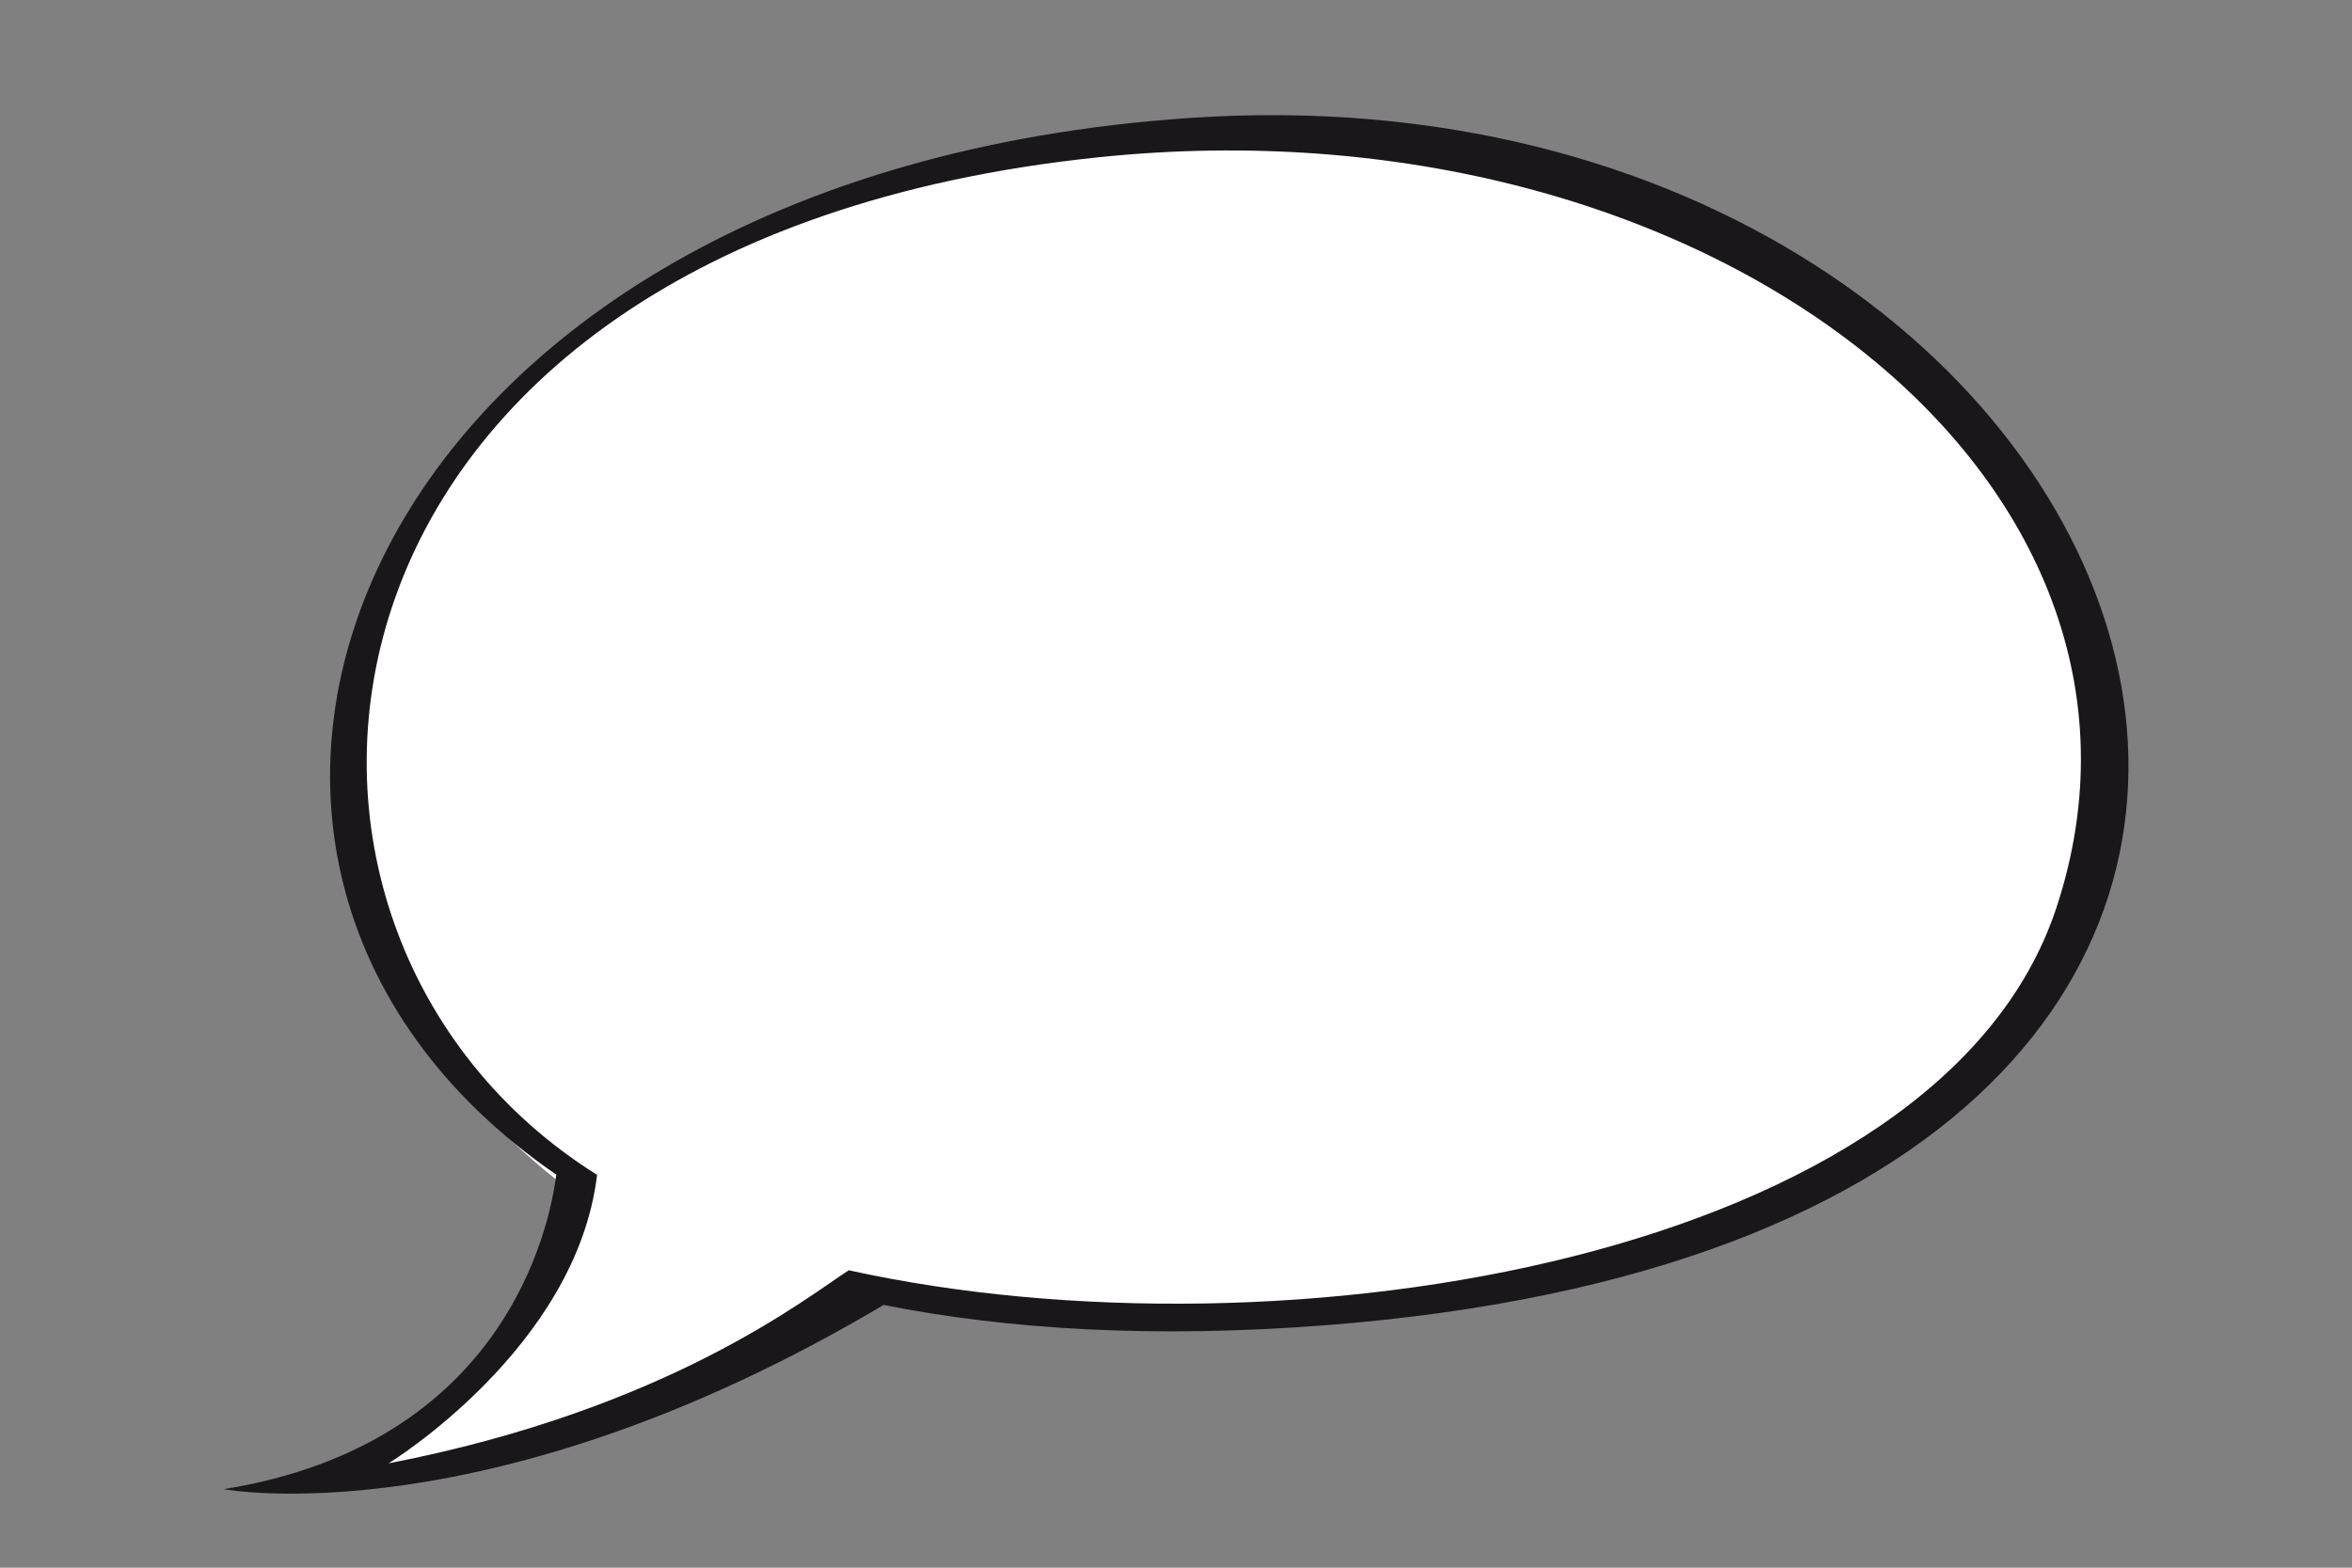 <?xml version="1.0" encoding="UTF-8" standalone="no"?>
<!-- Created with Inkscape (http://www.inkscape.org/) -->

<svg
   xmlns:dc="http://purl.org/dc/elements/1.1/"
   xmlns:cc="http://creativecommons.org/ns#"
   xmlns:rdf="http://www.w3.org/1999/02/22-rdf-syntax-ns#"
   xmlns:svg="http://www.w3.org/2000/svg"
   xmlns="http://www.w3.org/2000/svg"
   xmlns:sodipodi="http://sodipodi.sourceforge.net/DTD/sodipodi-0.dtd"
   xmlns:inkscape="http://www.inkscape.org/namespaces/inkscape"
   width="600"
   height="400"
   id="svg20055"
   version="1.1"
   inkscape:version="0.48.2 r9819"
   sodipodi:docname="New document 34">
  <rect width="100%" height="100%" fill="#808080" stroke="none"/>
  <defs
     id="defs20057" />
  <sodipodi:namedview
     id="base"
     pagecolor="#ffffff"
     bordercolor="#666666"
     borderopacity="1.0"
     inkscape:pageopacity="0.0"
     inkscape:pageshadow="2"
     inkscape:zoom="0.35"
     inkscape:cx="375"
     inkscape:cy="520"
     inkscape:document-units="px"
     inkscape:current-layer="layer1"
     showgrid="false"
     inkscape:window-width="746"
     inkscape:window-height="663"
     inkscape:window-x="0"
     inkscape:window-y="26"
     inkscape:window-maximized="0" />
  <g
     inkscape:label="Layer 1"
     inkscape:groupmode="layer"
     id="layer1"
     transform="translate(0,-652.362)">
    <g
       transform="matrix(1.491,0,0,1.491,-93.555,-6119.516)"
       id="buble">
      <g
         id="g5224">
        <path
           style="fill:#ffffff"
           inkscape:connector-curvature="0"
           d="m 273.239,4564.097 c 105.713,4.612 159.639,68.096 149.307,119.496 -10.338,51.403 -54.262,72.896 -117.252,80.087 -62.992,7.2 -95.75,-1.692 -95.75,-1.692 0,0 -48.967,31.423 -91.287,33.478 0,0 32.023,-11.193 42.359,-49.748 0,0 -70.242,-47.872 -24.115,-119.761 31.986,-49.864 113.117,-62.888 136.738,-61.86 z"
           id="path5226" />
        <path
           style="fill:#1a171b"
           inkscape:connector-curvature="0"
           d="m 266.409,4562.014 c -142.631,9.613 -187.531,126.56 -108.48,180.84 -1.209,9.335 -8.975,46.116 -56.918,53.821 0,0 45.33,8.572 112.928,-31.526 21.416,4.266 46.572,5.721 75.607,3.472 220.72,-17.067 147.505,-218.104 -23.137,-206.607 z m -58.44,197.202 c -7.111,4.55 -30.787,23.747 -78.744,33.042 0,0 32.143,-19.662 35.678,-49.37 -66.834,-41.87 -55.236,-159.474 85.756,-174.133 104.043,-10.82 188.186,55.09 163.91,128.476 -19.836,59.971 -132.143,78.416 -206.6,61.985 z"
           id="path5228" />
      </g>
    </g>
  </g>
</svg>
